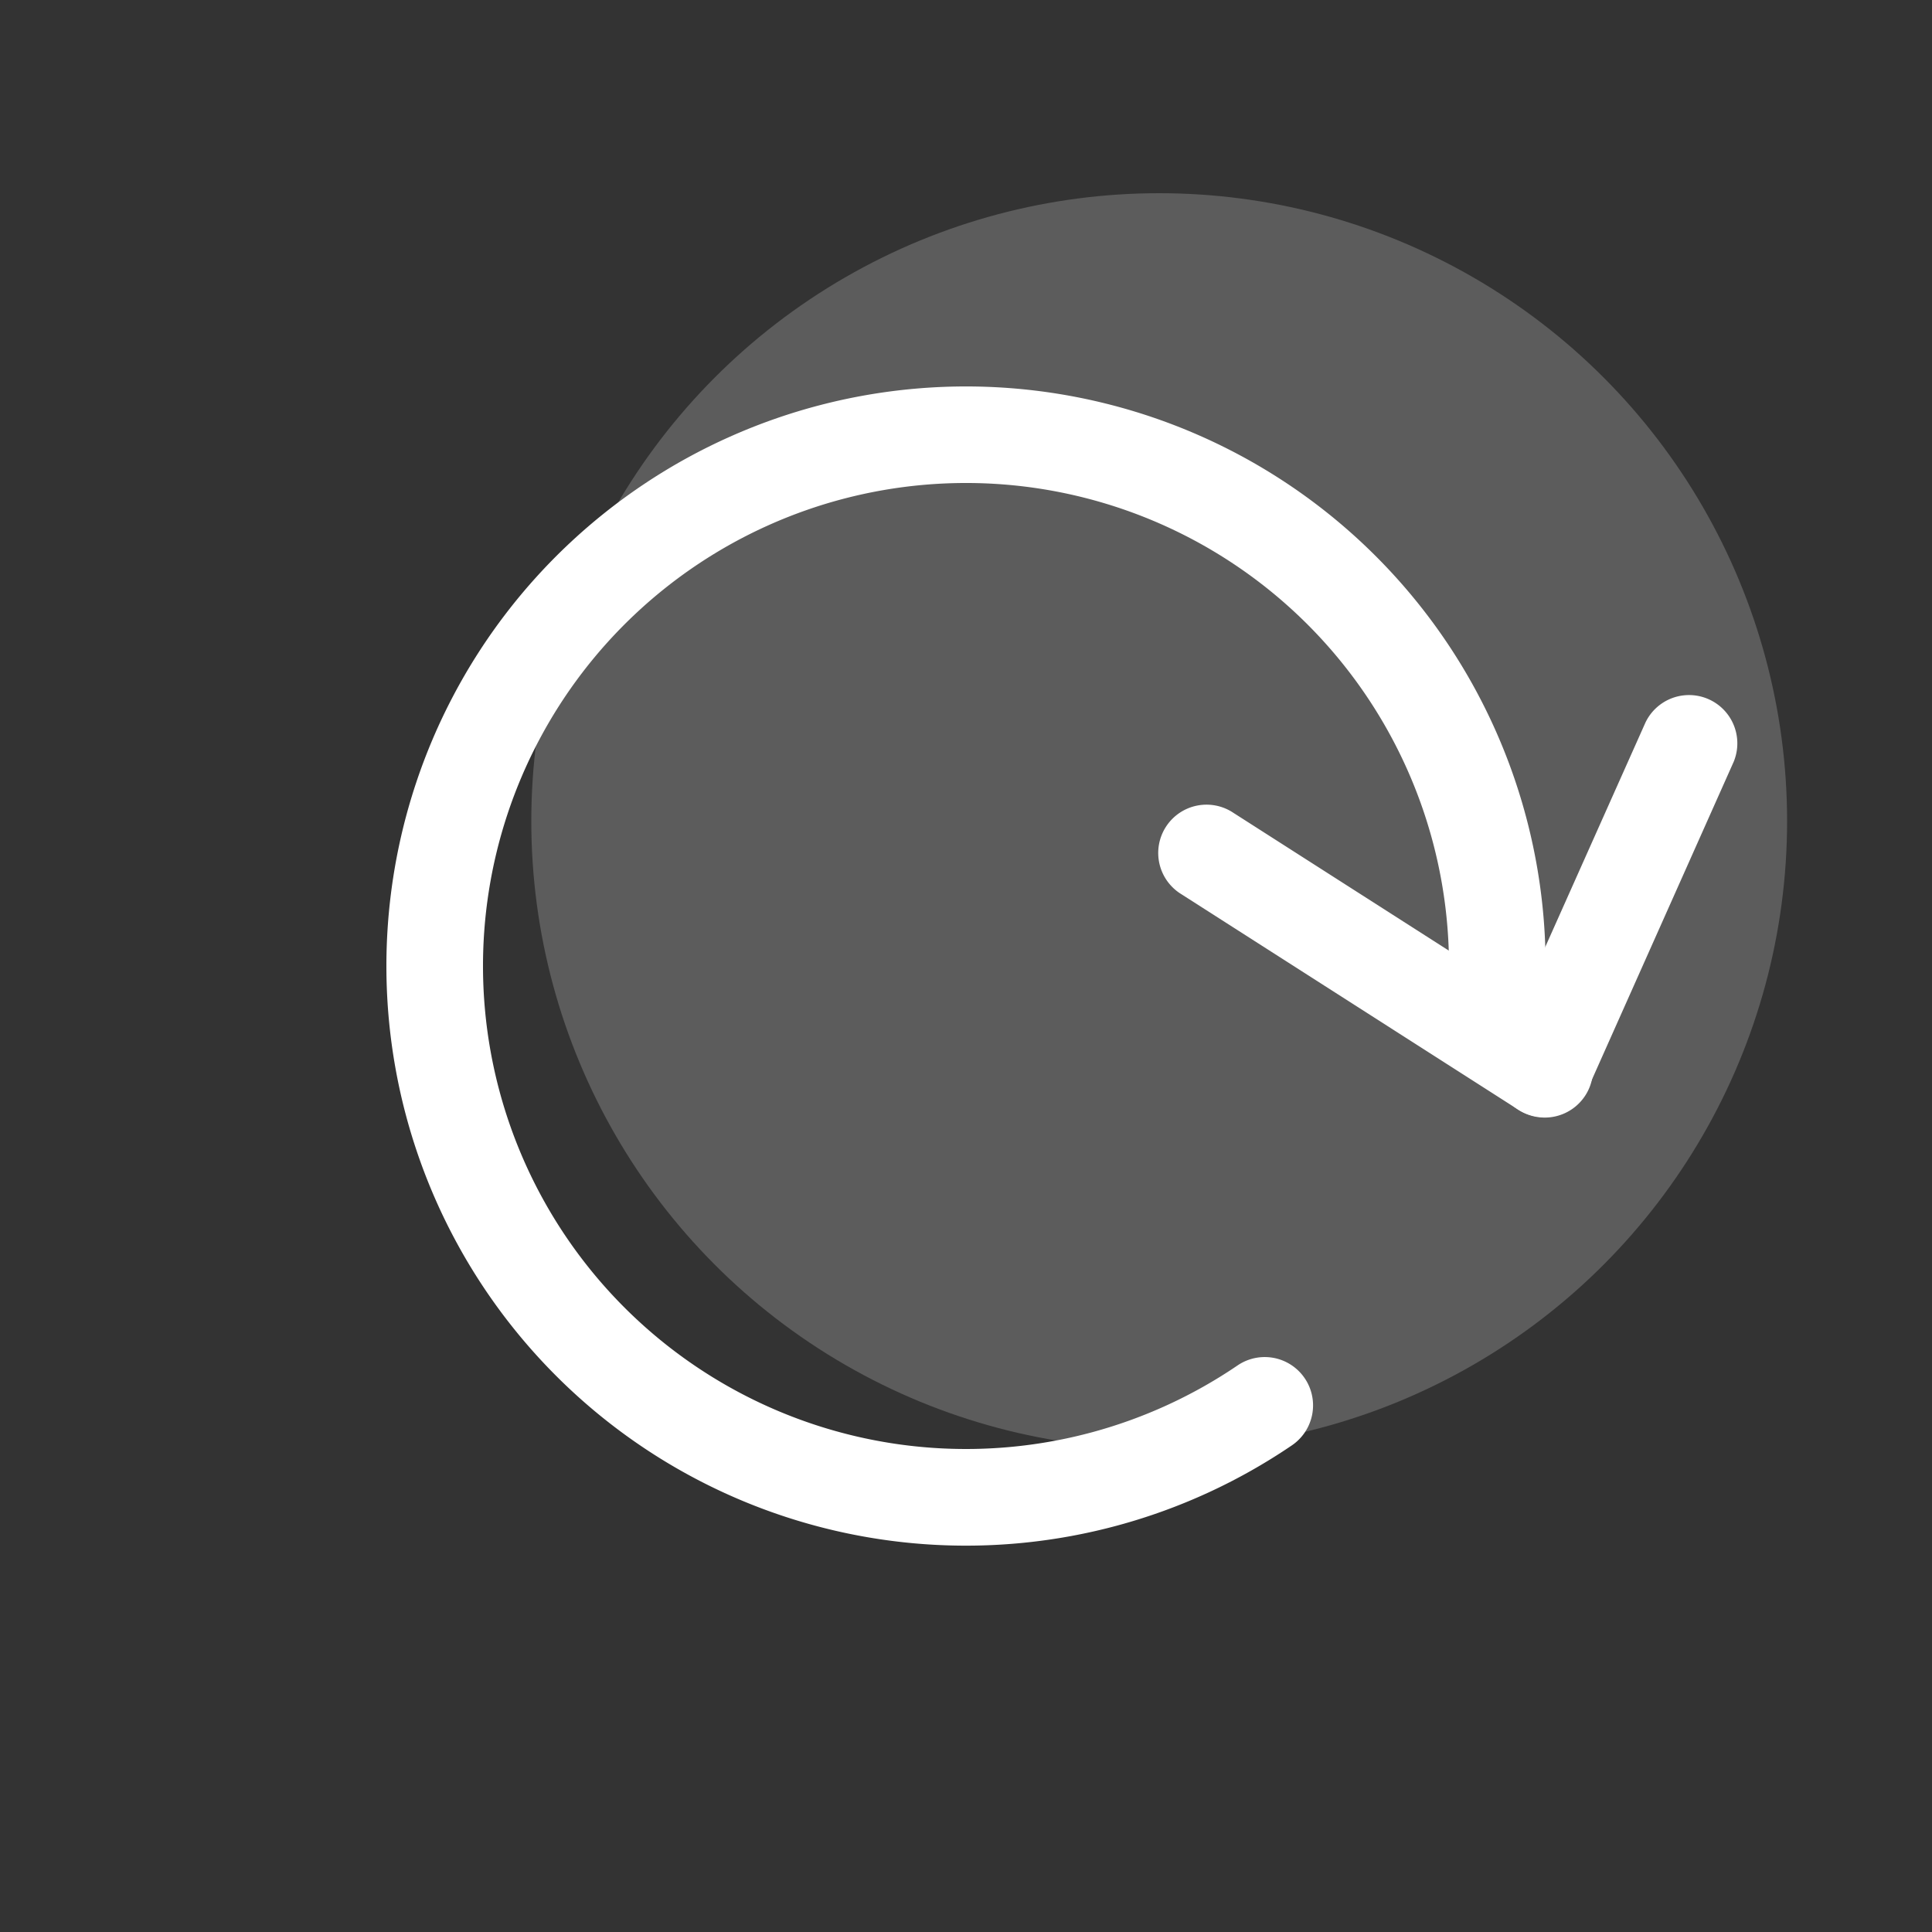 <svg xmlns="http://www.w3.org/2000/svg" width="35" height="35" viewBox="0 0 20 20">
    <rect x="0" y="0" width="20" height="20" fill="#333333" stroke="none"/>
    <g transform="translate(0 20) scale(1 -1)">
        <g fill="#FFFFFF">
            <circle cx="12" cy="11.5" r="6.5" opacity=".2" />
            <path
                d="M13.374 5.038a.5.5 0 0 1-.563.827A5 5 0 1 0 15 10a.5.5 0 0 1 1 0a6 6 0 1 1-2.626-4.962Z" />
            <path
                d="M12.769 11.585a.5.5 0 1 1-.539-.842l3.482-2.227a.5.5 0 1 1 .539.842l-3.482 2.227Z" />
            <path
                d="M17.947 12.114a.5.5 0 0 1-.913.407l-1.509-3.38a.5.5 0 1 1 .914-.408l1.508 3.381Z" />
        </g>
    </g>
</svg>